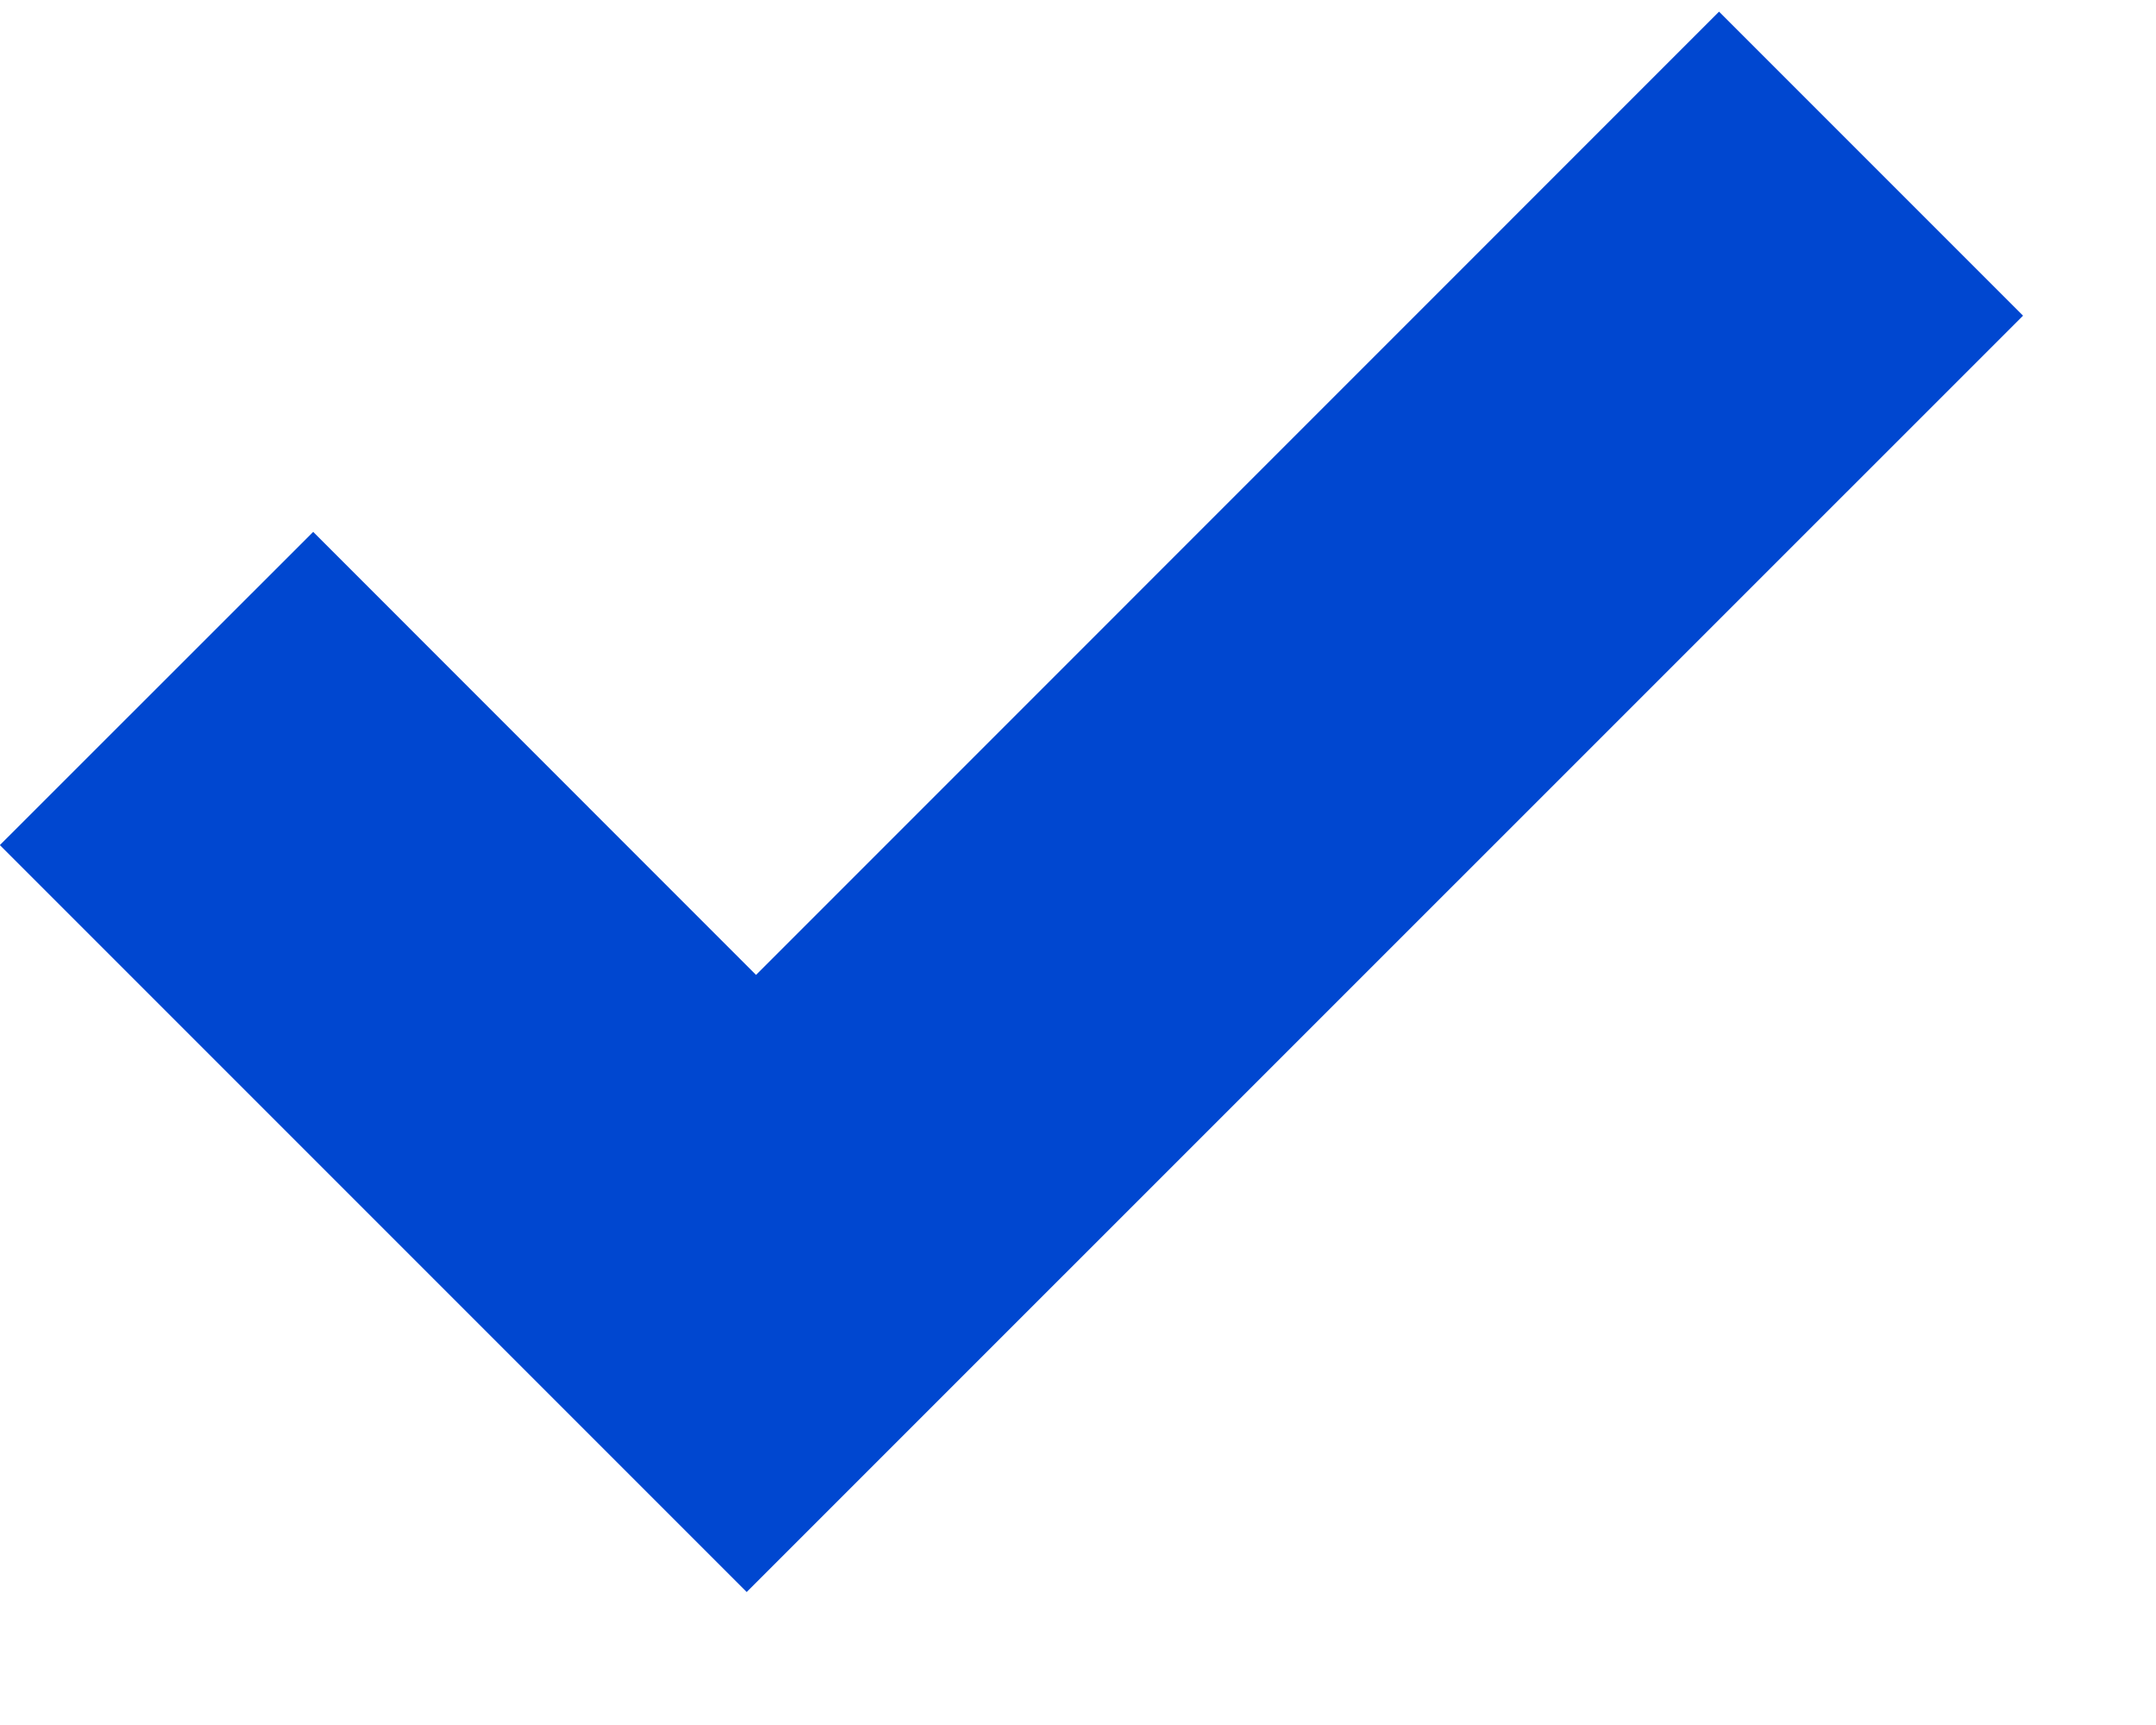 <svg width="15" height="12" viewBox="0 0 15 12" fill="none" xmlns="http://www.w3.org/2000/svg">
<path d="M5.195 11.075L3.081 8.961L-0.001 5.879L2.179 3.7L5.26 6.782L11.96 0.081L14.075 2.196L7.374 8.896L5.195 11.075Z" fill="#0047D0"/>
</svg>
